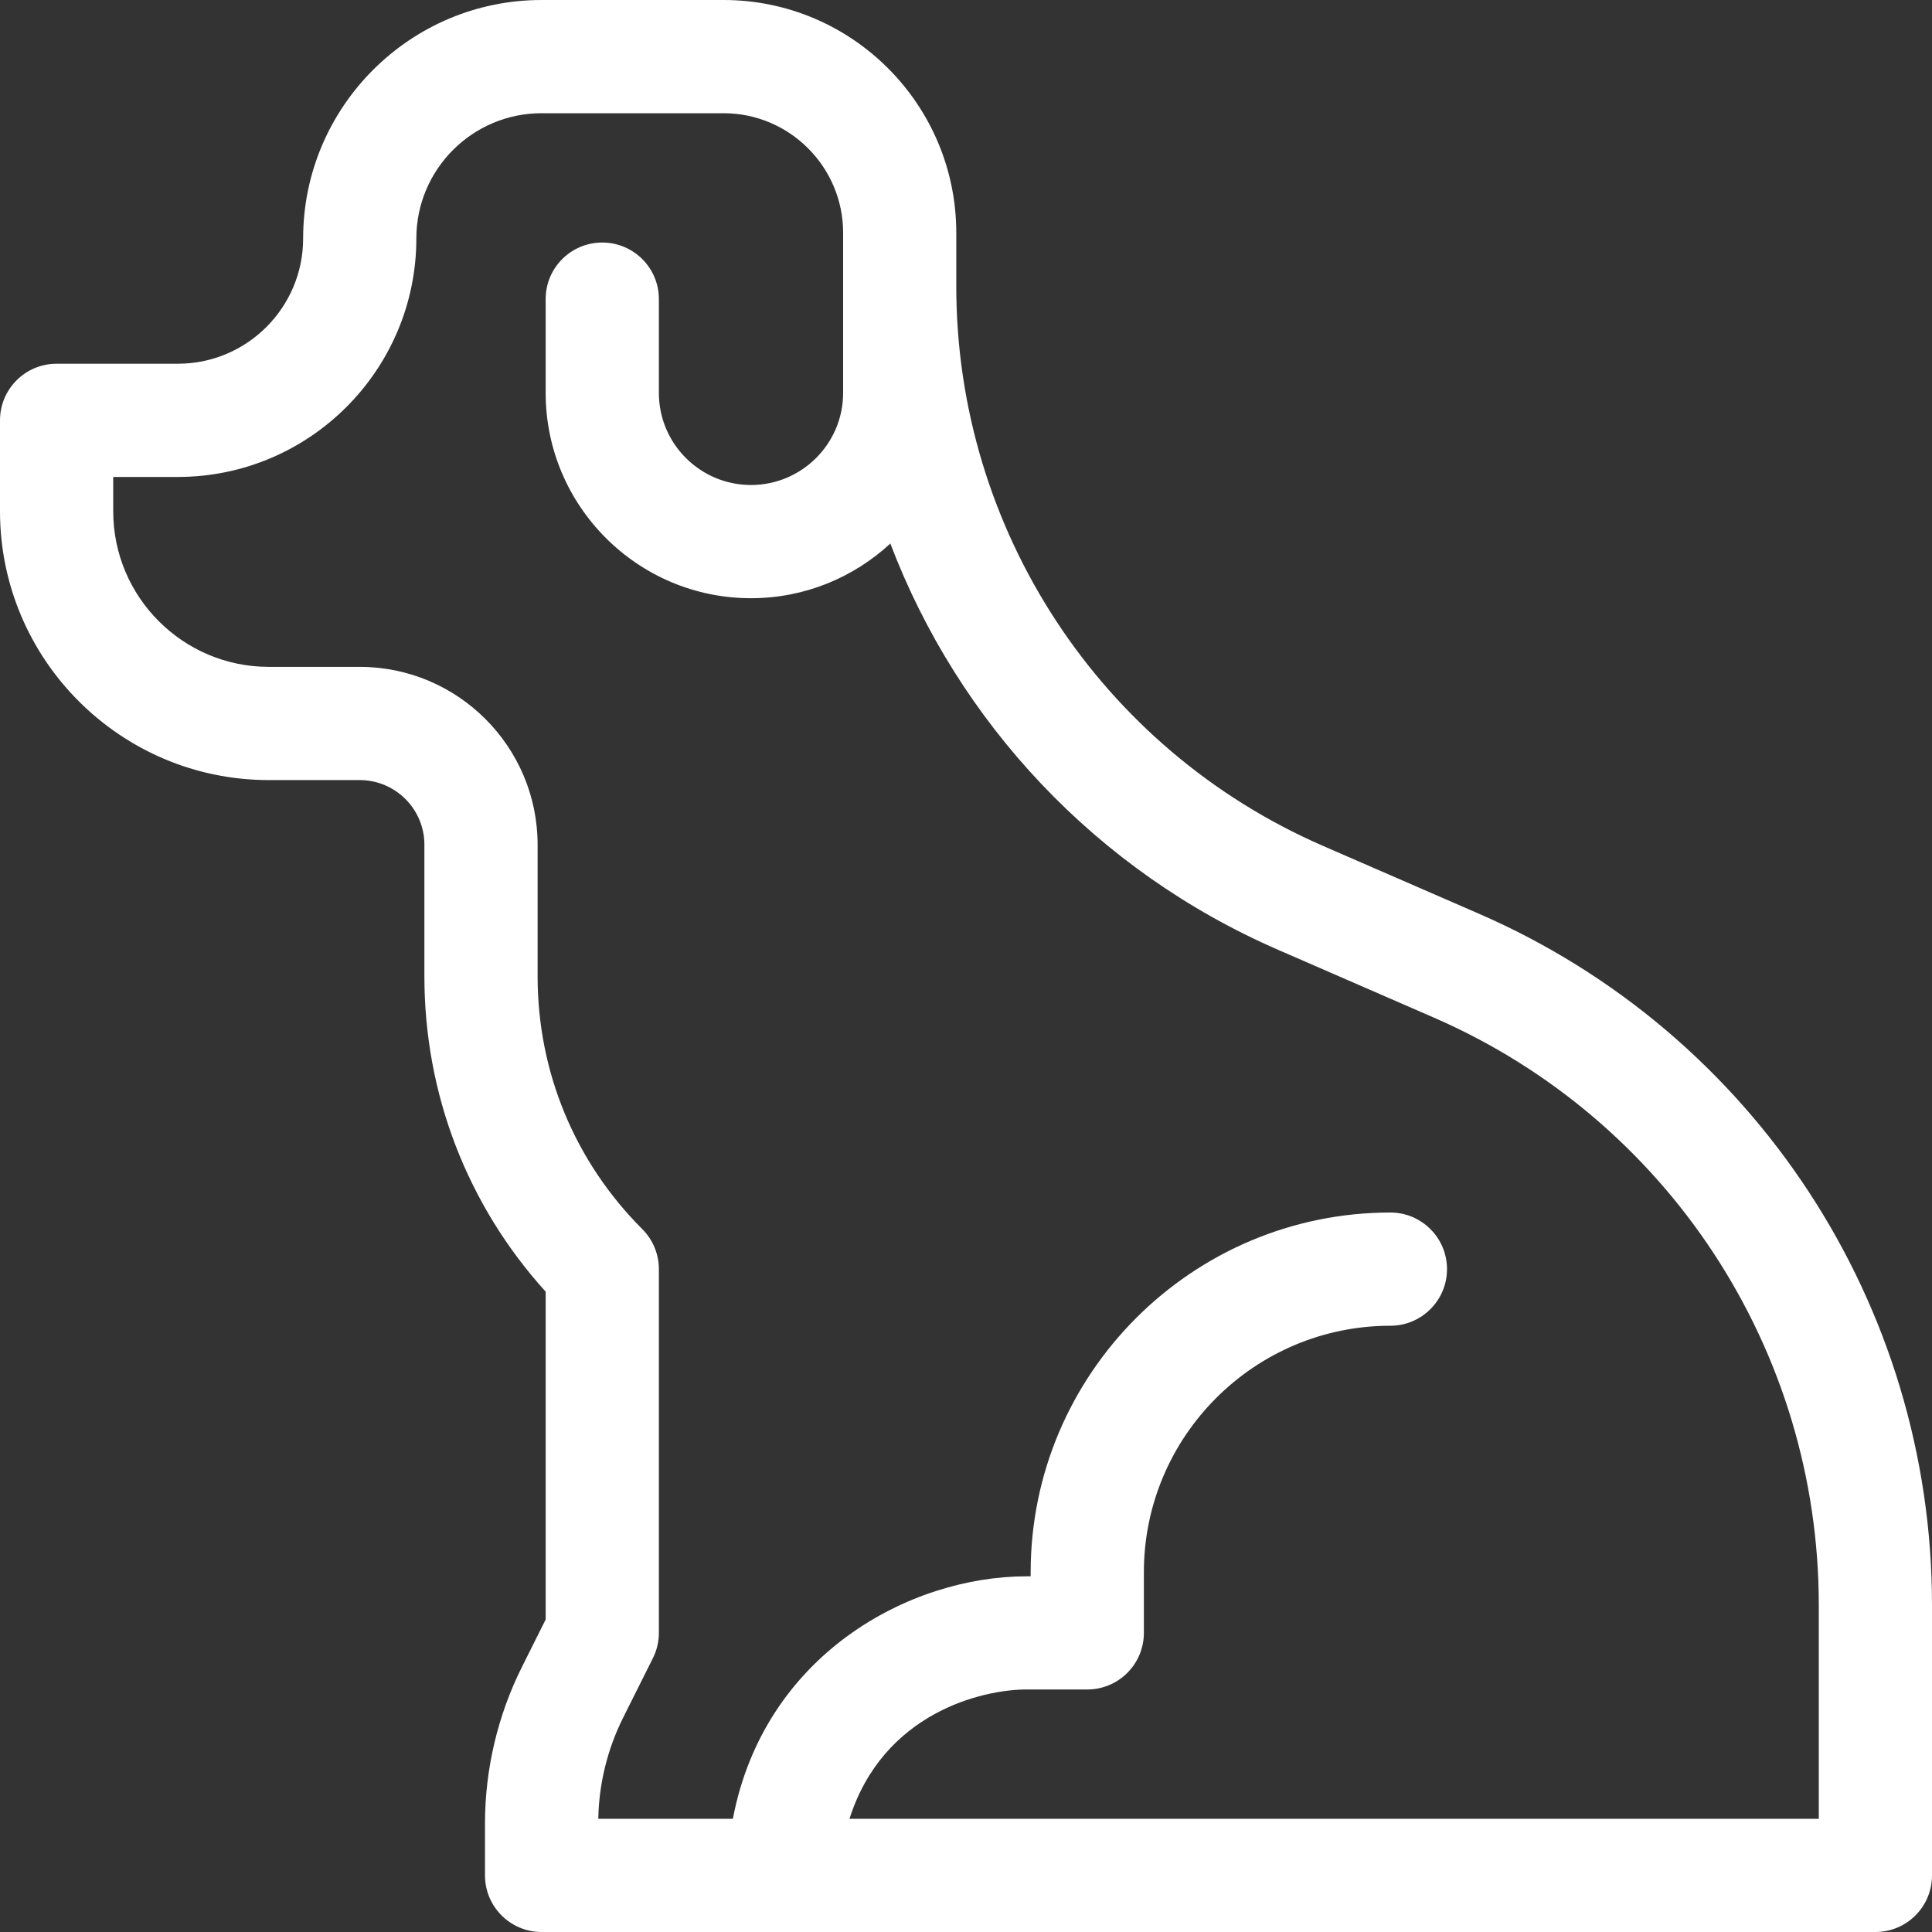 <svg width="30" height="30" viewBox="0 0 30 30" fill="none" xmlns="http://www.w3.org/2000/svg">
<rect x="0" y="0" width="30" height="30" fill="#333333" stroke="none"/>
<path d="M22.964 14.188L20.546 13.136C17.086 11.631 14.849 8.22 14.849 4.446V3.615C14.849 1.622 13.228 0 11.235 0H8.409C6.368 0 4.707 1.661 4.707 3.703C4.707 4.776 3.834 5.648 2.762 5.648H0.879C0.393 5.648 0 6.042 0 6.527V7.939C0 10.241 1.872 12.113 4.174 12.113H5.586C6.14 12.113 6.59 12.564 6.59 13.117V15.161C6.59 16.988 7.256 18.712 8.473 20.057V25.148L8.104 25.886C7.729 26.635 7.531 27.474 7.531 28.311V29.121C7.531 29.607 7.925 30 8.41 30H29.121C29.607 30 30 29.607 30 29.121V24.921C30 20.26 27.238 16.047 22.964 14.188ZM28.242 28.242H13.191C13.714 26.596 15.252 26.234 15.941 26.234H16.883C17.368 26.234 17.762 25.841 17.762 25.355V24.414C17.762 22.303 19.479 20.586 21.59 20.586C22.075 20.586 22.469 20.192 22.469 19.707C22.469 19.222 22.075 18.828 21.59 18.828C18.51 18.828 16.004 21.334 16.004 24.414V24.477H15.941C14.114 24.477 11.864 25.7 11.38 28.242H9.29C9.3 27.699 9.433 27.157 9.676 26.672L10.138 25.748C10.199 25.627 10.231 25.492 10.231 25.355V19.706C10.231 19.474 10.138 19.25 9.973 19.085C8.925 18.037 8.348 16.644 8.348 15.162V13.117C8.348 11.595 7.109 10.355 5.586 10.355H4.174C2.842 10.355 1.758 9.272 1.758 7.939V7.406H2.762C4.804 7.406 6.465 5.745 6.465 3.702C6.465 2.63 7.337 1.758 8.409 1.758H11.235C12.259 1.758 13.092 2.591 13.092 3.615V6.101C13.092 6.89 12.45 7.531 11.661 7.531C10.872 7.531 10.231 6.89 10.231 6.101V4.644C10.231 4.159 9.837 3.766 9.352 3.766C8.866 3.766 8.473 4.159 8.473 4.644V6.101C8.473 7.859 9.903 9.289 11.661 9.289C12.496 9.289 13.256 8.966 13.825 8.44C14.881 11.216 17.018 13.518 19.845 14.748L22.262 15.8C25.895 17.38 28.242 20.96 28.242 24.921V28.242Z" fill="white"/>
</svg>

